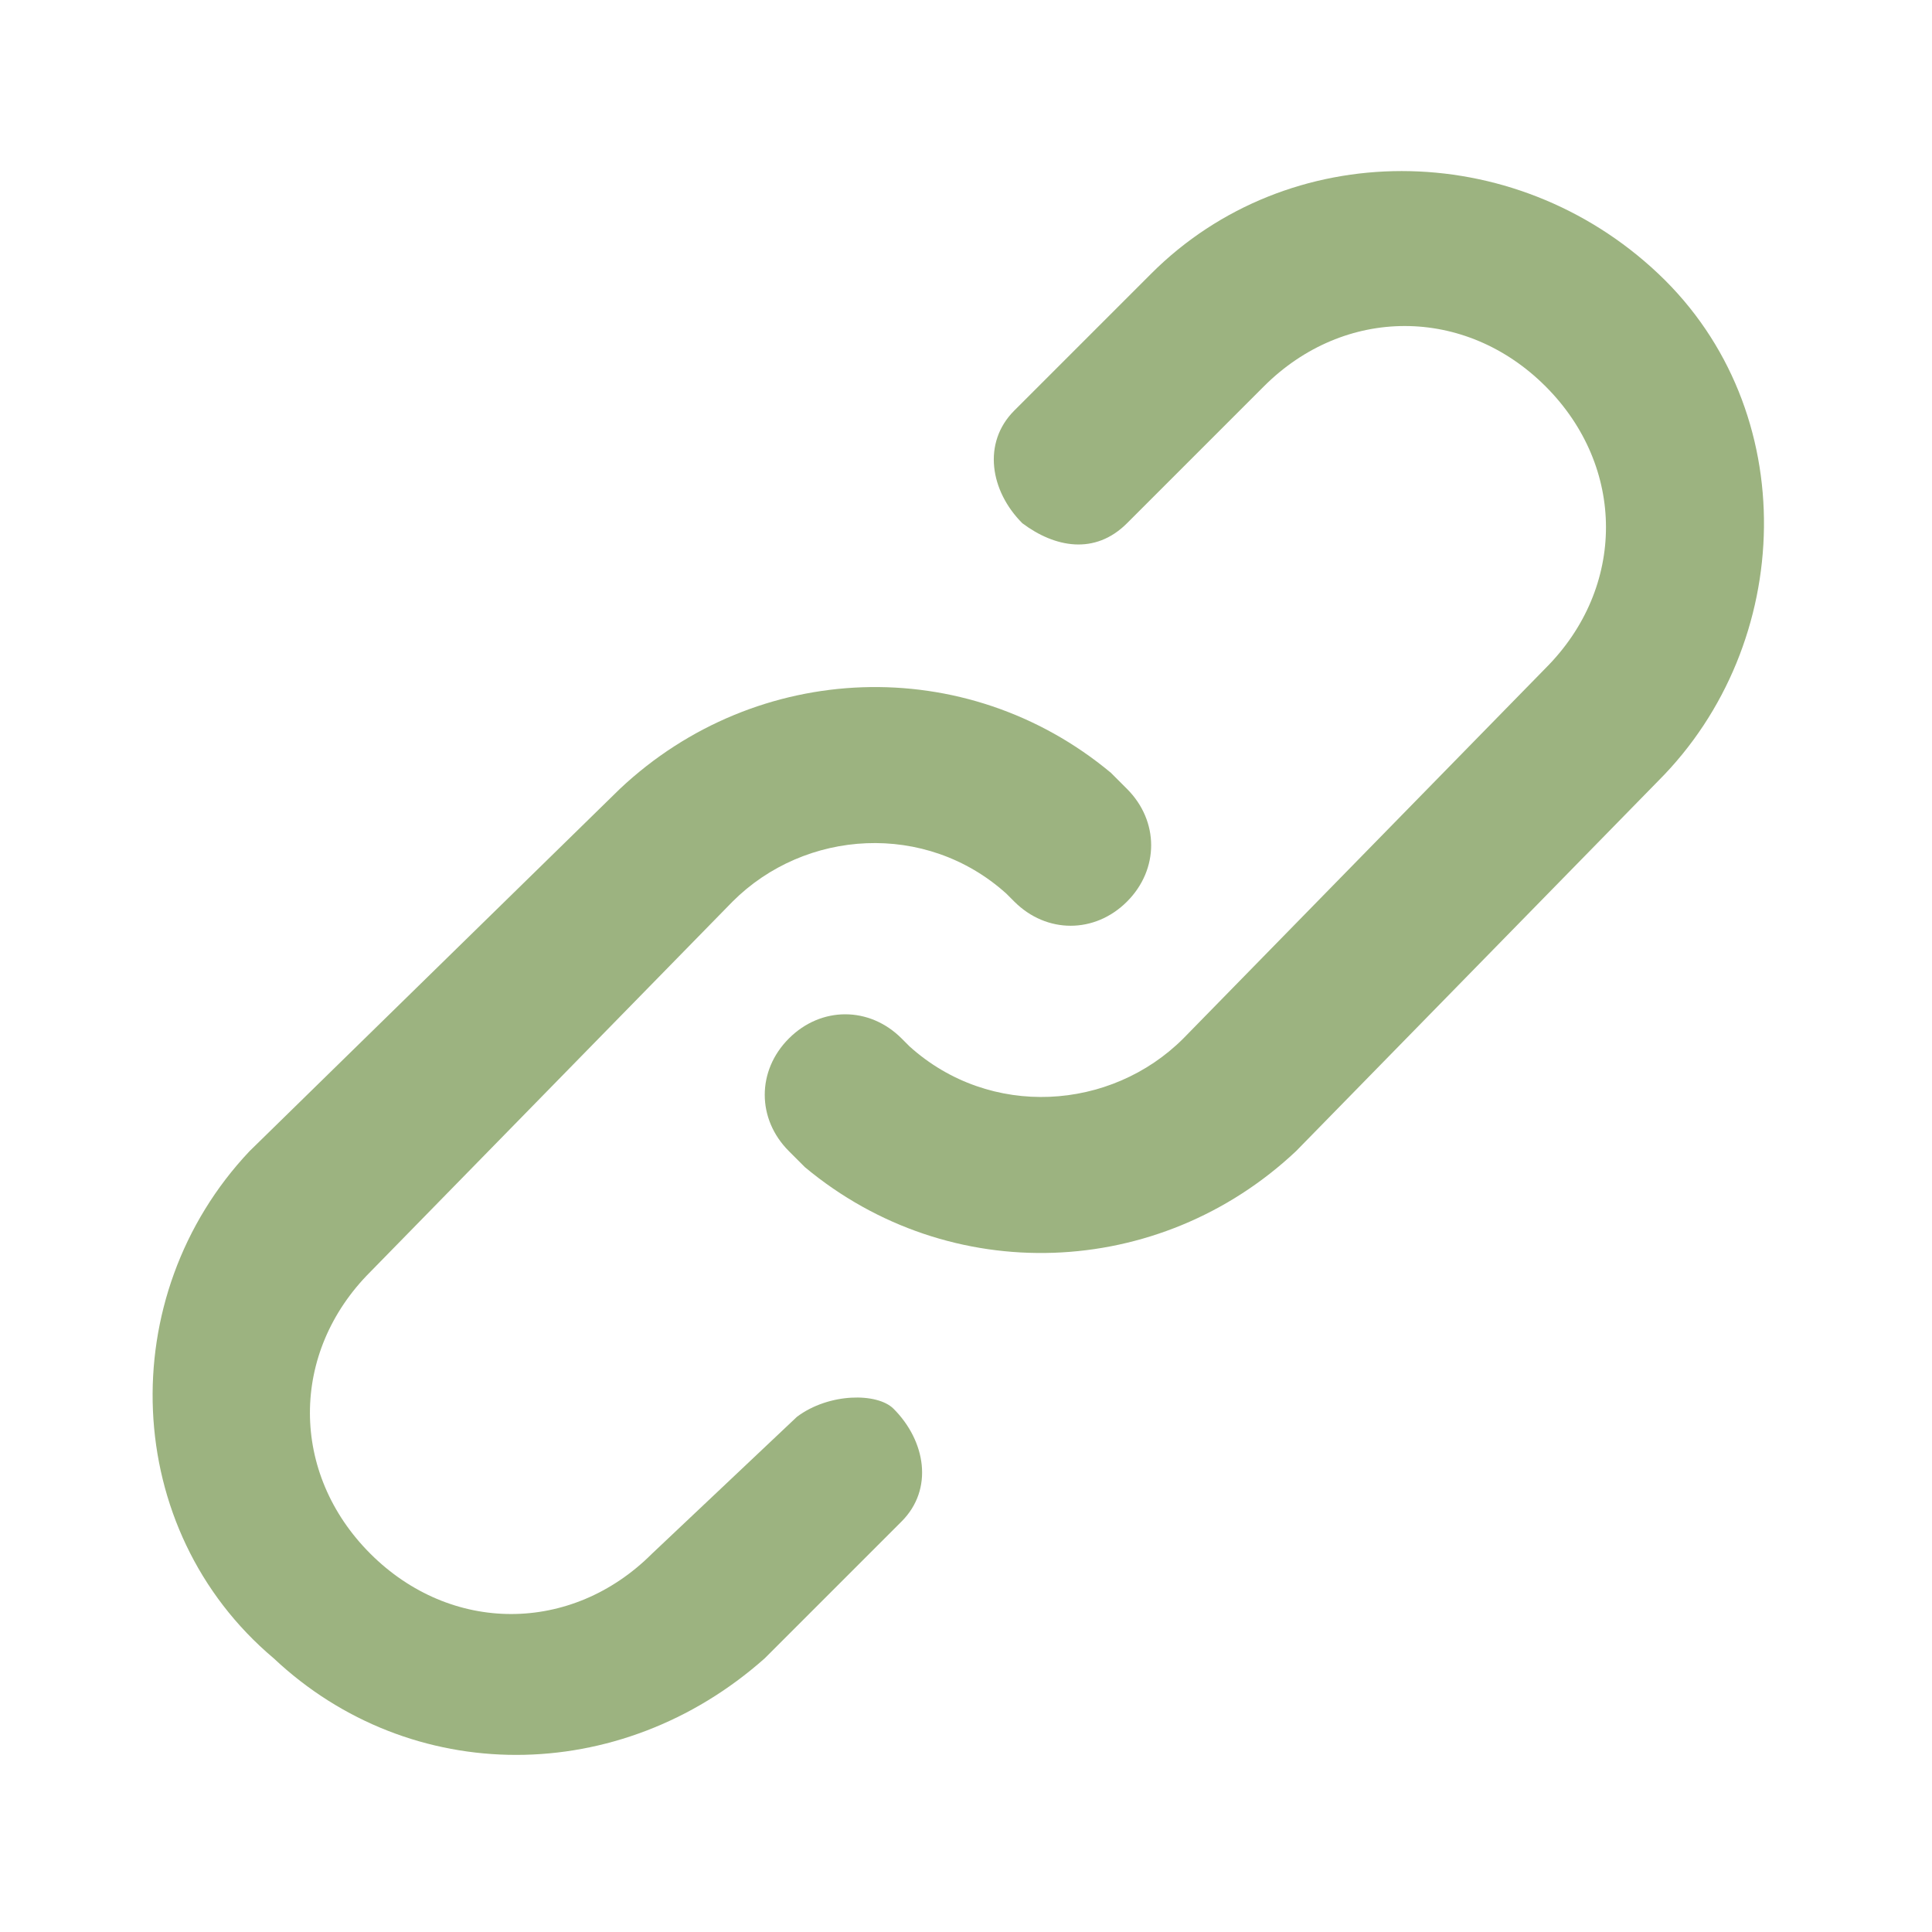 <?xml version="1.0" encoding="utf-8"?>
<!-- Generator: Adobe Illustrator 25.0.1, SVG Export Plug-In . SVG Version: 6.00 Build 0)  -->
<svg version="1.1" id="Réteg_1" xmlns="http://www.w3.org/2000/svg" xmlns:xlink="http://www.w3.org/1999/xlink" x="0px" y="0px"
	 viewBox="0 0 24 24" style="enable-background:new 0 0 24 24;" xml:space="preserve">
<style type="text/css">
	.st0{fill:#9CB380;}
</style>
<path class="st0" d="M9.9,17.6l-1.8,1.7c-1,1-2.5,1-3.5,0s-1-2.5,0-3.5l0,0l4.5-4.6c0.9-0.9,2.4-1,3.4-0.1l0.1,0.1
	c0.4,0.4,1,0.4,1.4,0s0.4-1,0-1.4c-0.1-0.1-0.1-0.1-0.2-0.2c-1.8-1.5-4.4-1.4-6.1,0.2l-4.6,4.5c-1.7,1.8-1.6,4.7,0.3,6.3
	c1.7,1.6,4.3,1.6,6.1,0l1.7-1.7c0.4-0.4,0.3-1-0.1-1.4C10.9,17.3,10.3,17.3,9.9,17.6z M20.6,3.4c-1.8-1.7-4.6-1.7-6.3,0l-1.7,1.7
	c-0.4,0.4-0.3,1,0.1,1.4c0.4,0.3,0.9,0.4,1.3,0l1.7-1.7c1-1,2.5-1,3.5,0c1,1,1,2.5,0,3.5l-4.5,4.6c-0.9,0.9-2.4,1-3.4,0.1l-0.1-0.1
	c-0.4-0.4-1-0.4-1.4,0s-0.4,1,0,1.4c0.1,0.1,0.1,0.1,0.2,0.2c1.8,1.5,4.4,1.4,6.1-0.2l4.5-4.6C22.3,8,22.4,5.1,20.6,3.4z"/>
</svg>
